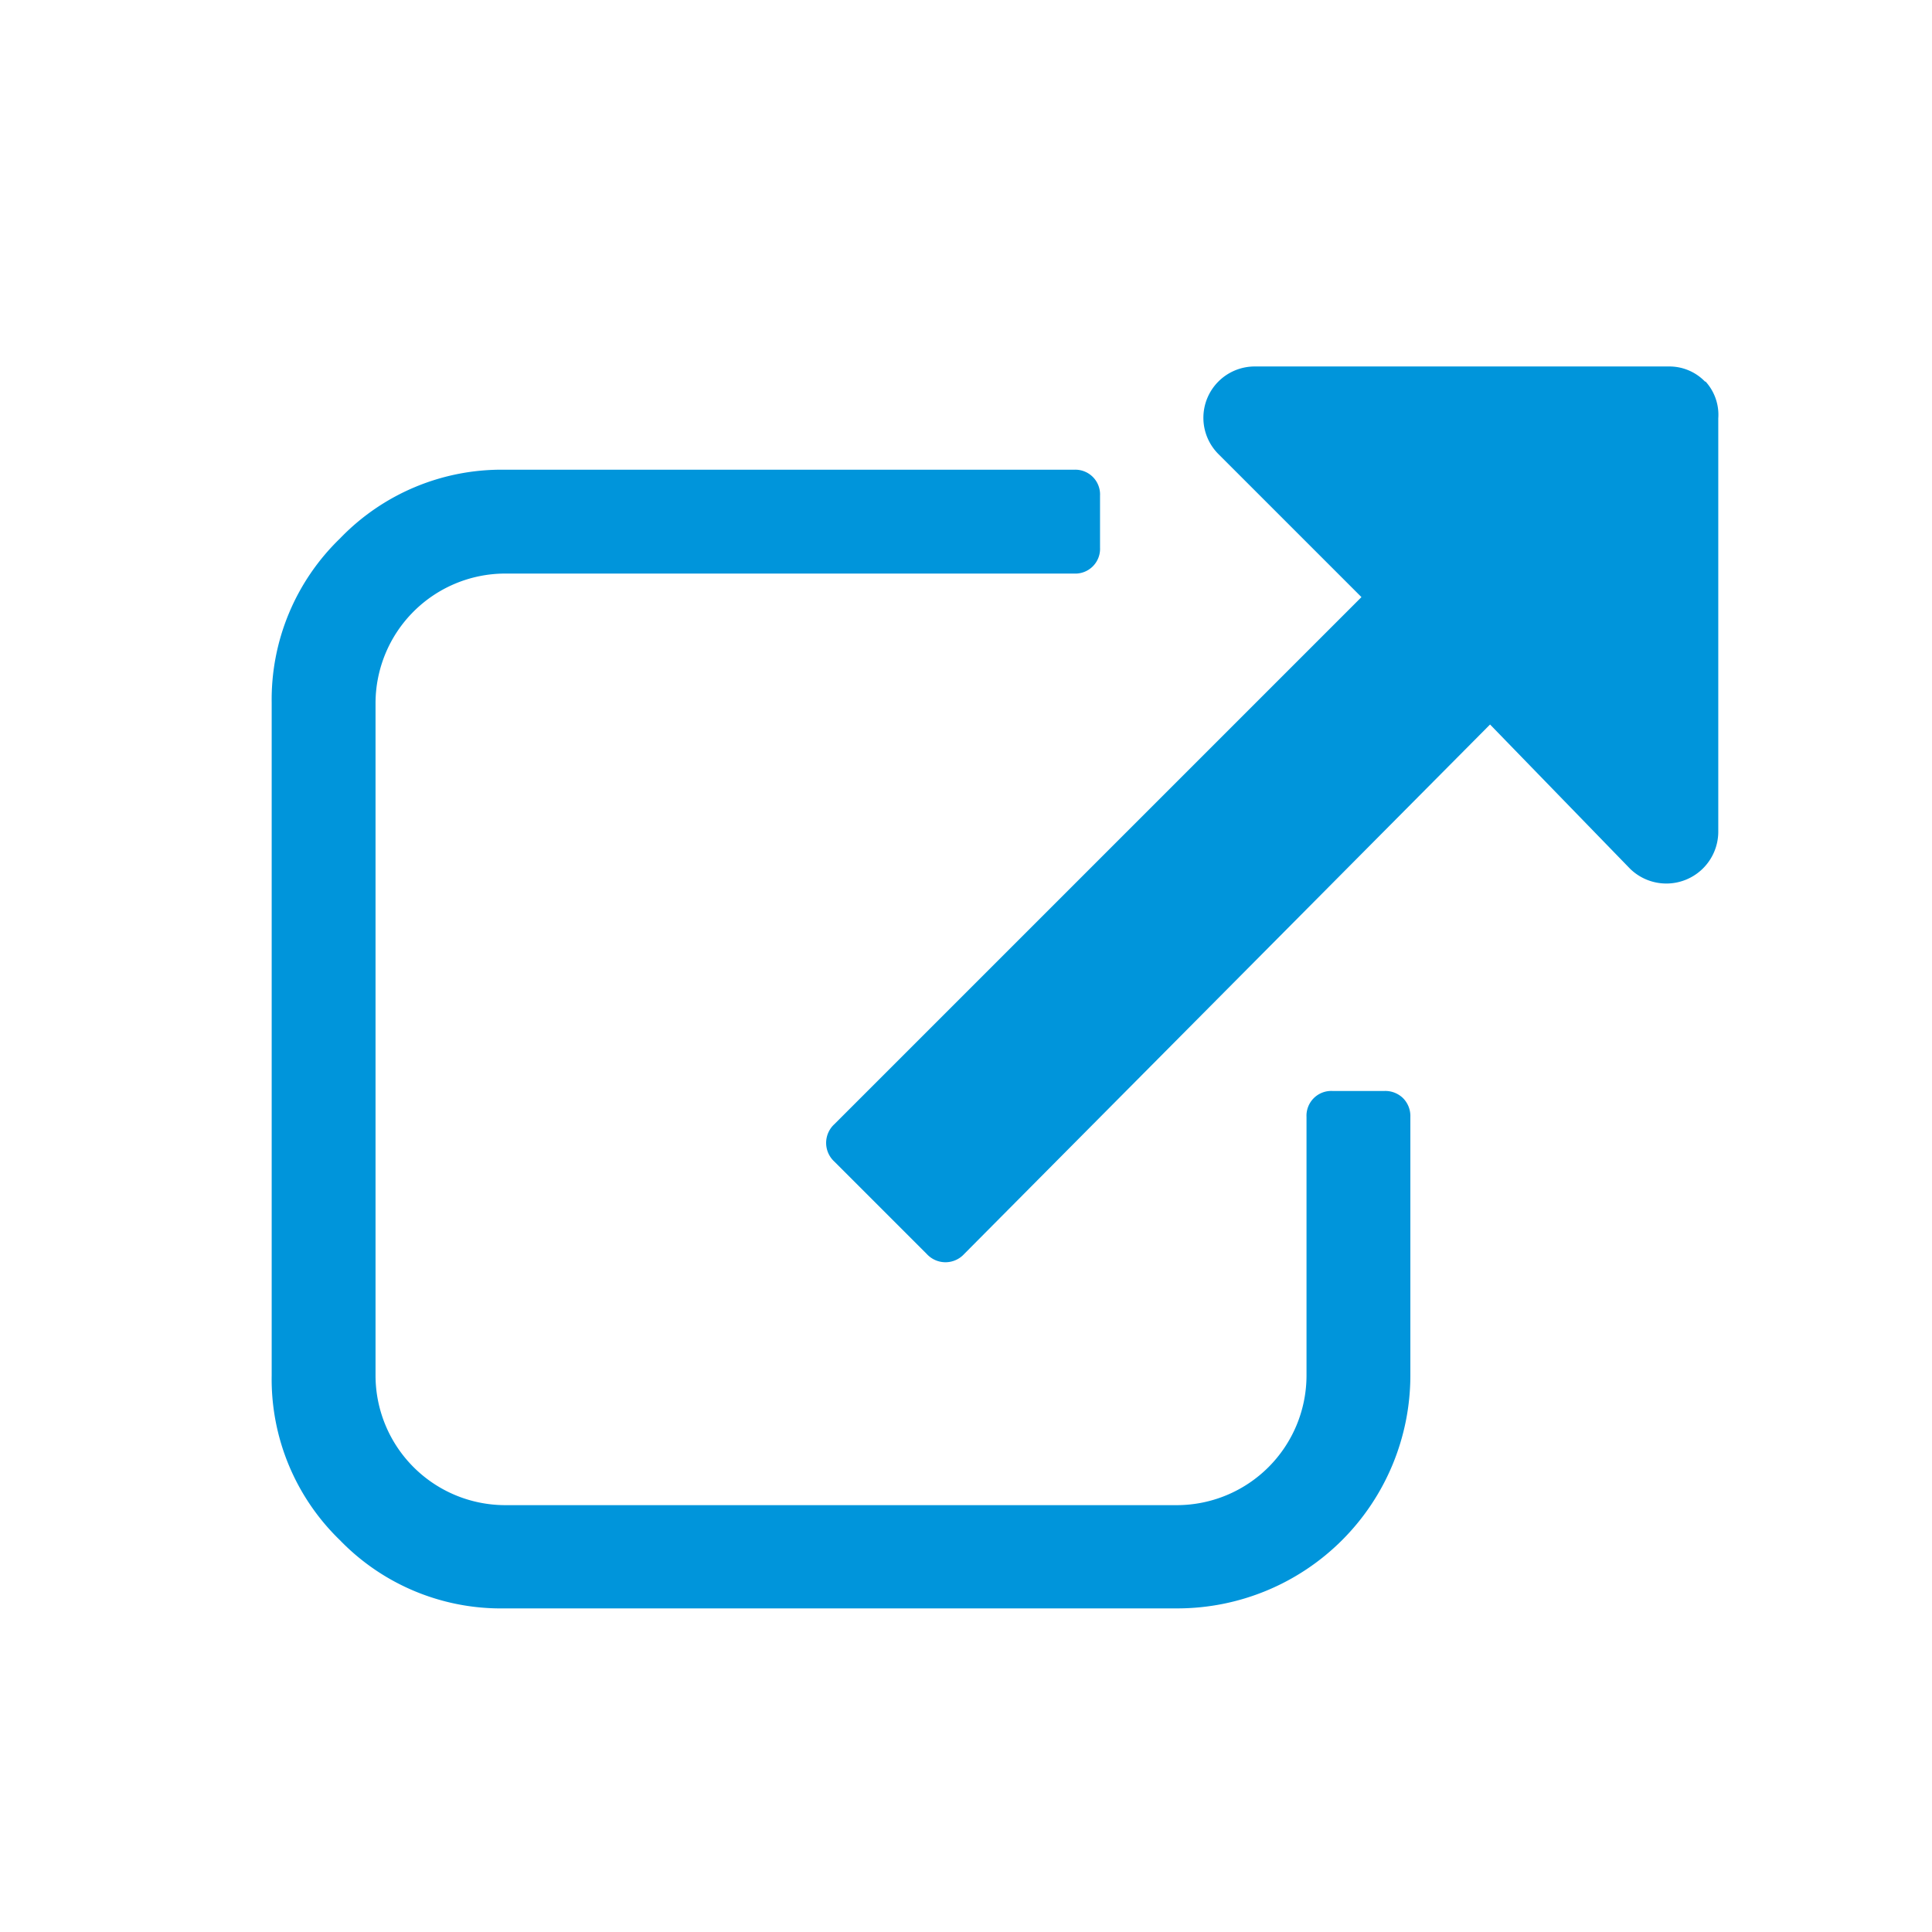 <svg id="Calque_1" data-name="Calque 1" xmlns="http://www.w3.org/2000/svg" viewBox="0 0 32 32"><defs><style>.cls-1{fill:#0095db;}</style></defs><title>outil-externe_32x32</title><path class="cls-1" d="M23.24,18.19a.42.42,0,0,0-.31-.12h-.86a.41.41,0,0,0-.43.43v4.29a2.15,2.15,0,0,1-2.14,2.14H8.36a2.15,2.15,0,0,1-2.14-2.14V11.64A2.15,2.15,0,0,1,8.36,9.5h9.43a.41.41,0,0,0,.43-.43V8.21a.41.41,0,0,0-.43-.43H8.36A3.71,3.71,0,0,0,5.63,8.92,3.71,3.71,0,0,0,4.5,11.64V22.78a3.71,3.71,0,0,0,1.13,2.73,3.71,3.71,0,0,0,2.73,1.13H19.5a3.86,3.86,0,0,0,3.86-3.86V18.5A.42.42,0,0,0,23.24,18.19Zm5-11.87a.82.82,0,0,0-.6-.25H20.79a.85.85,0,0,0-.6,1.46l2.36,2.36-8.73,8.73a.42.42,0,0,0,0,.62l1.53,1.53a.42.42,0,0,0,.62,0L24.68,12,27,14.39a.86.86,0,0,0,1.46-.6V6.93A.82.82,0,0,0,28.25,6.32Z"/></svg>